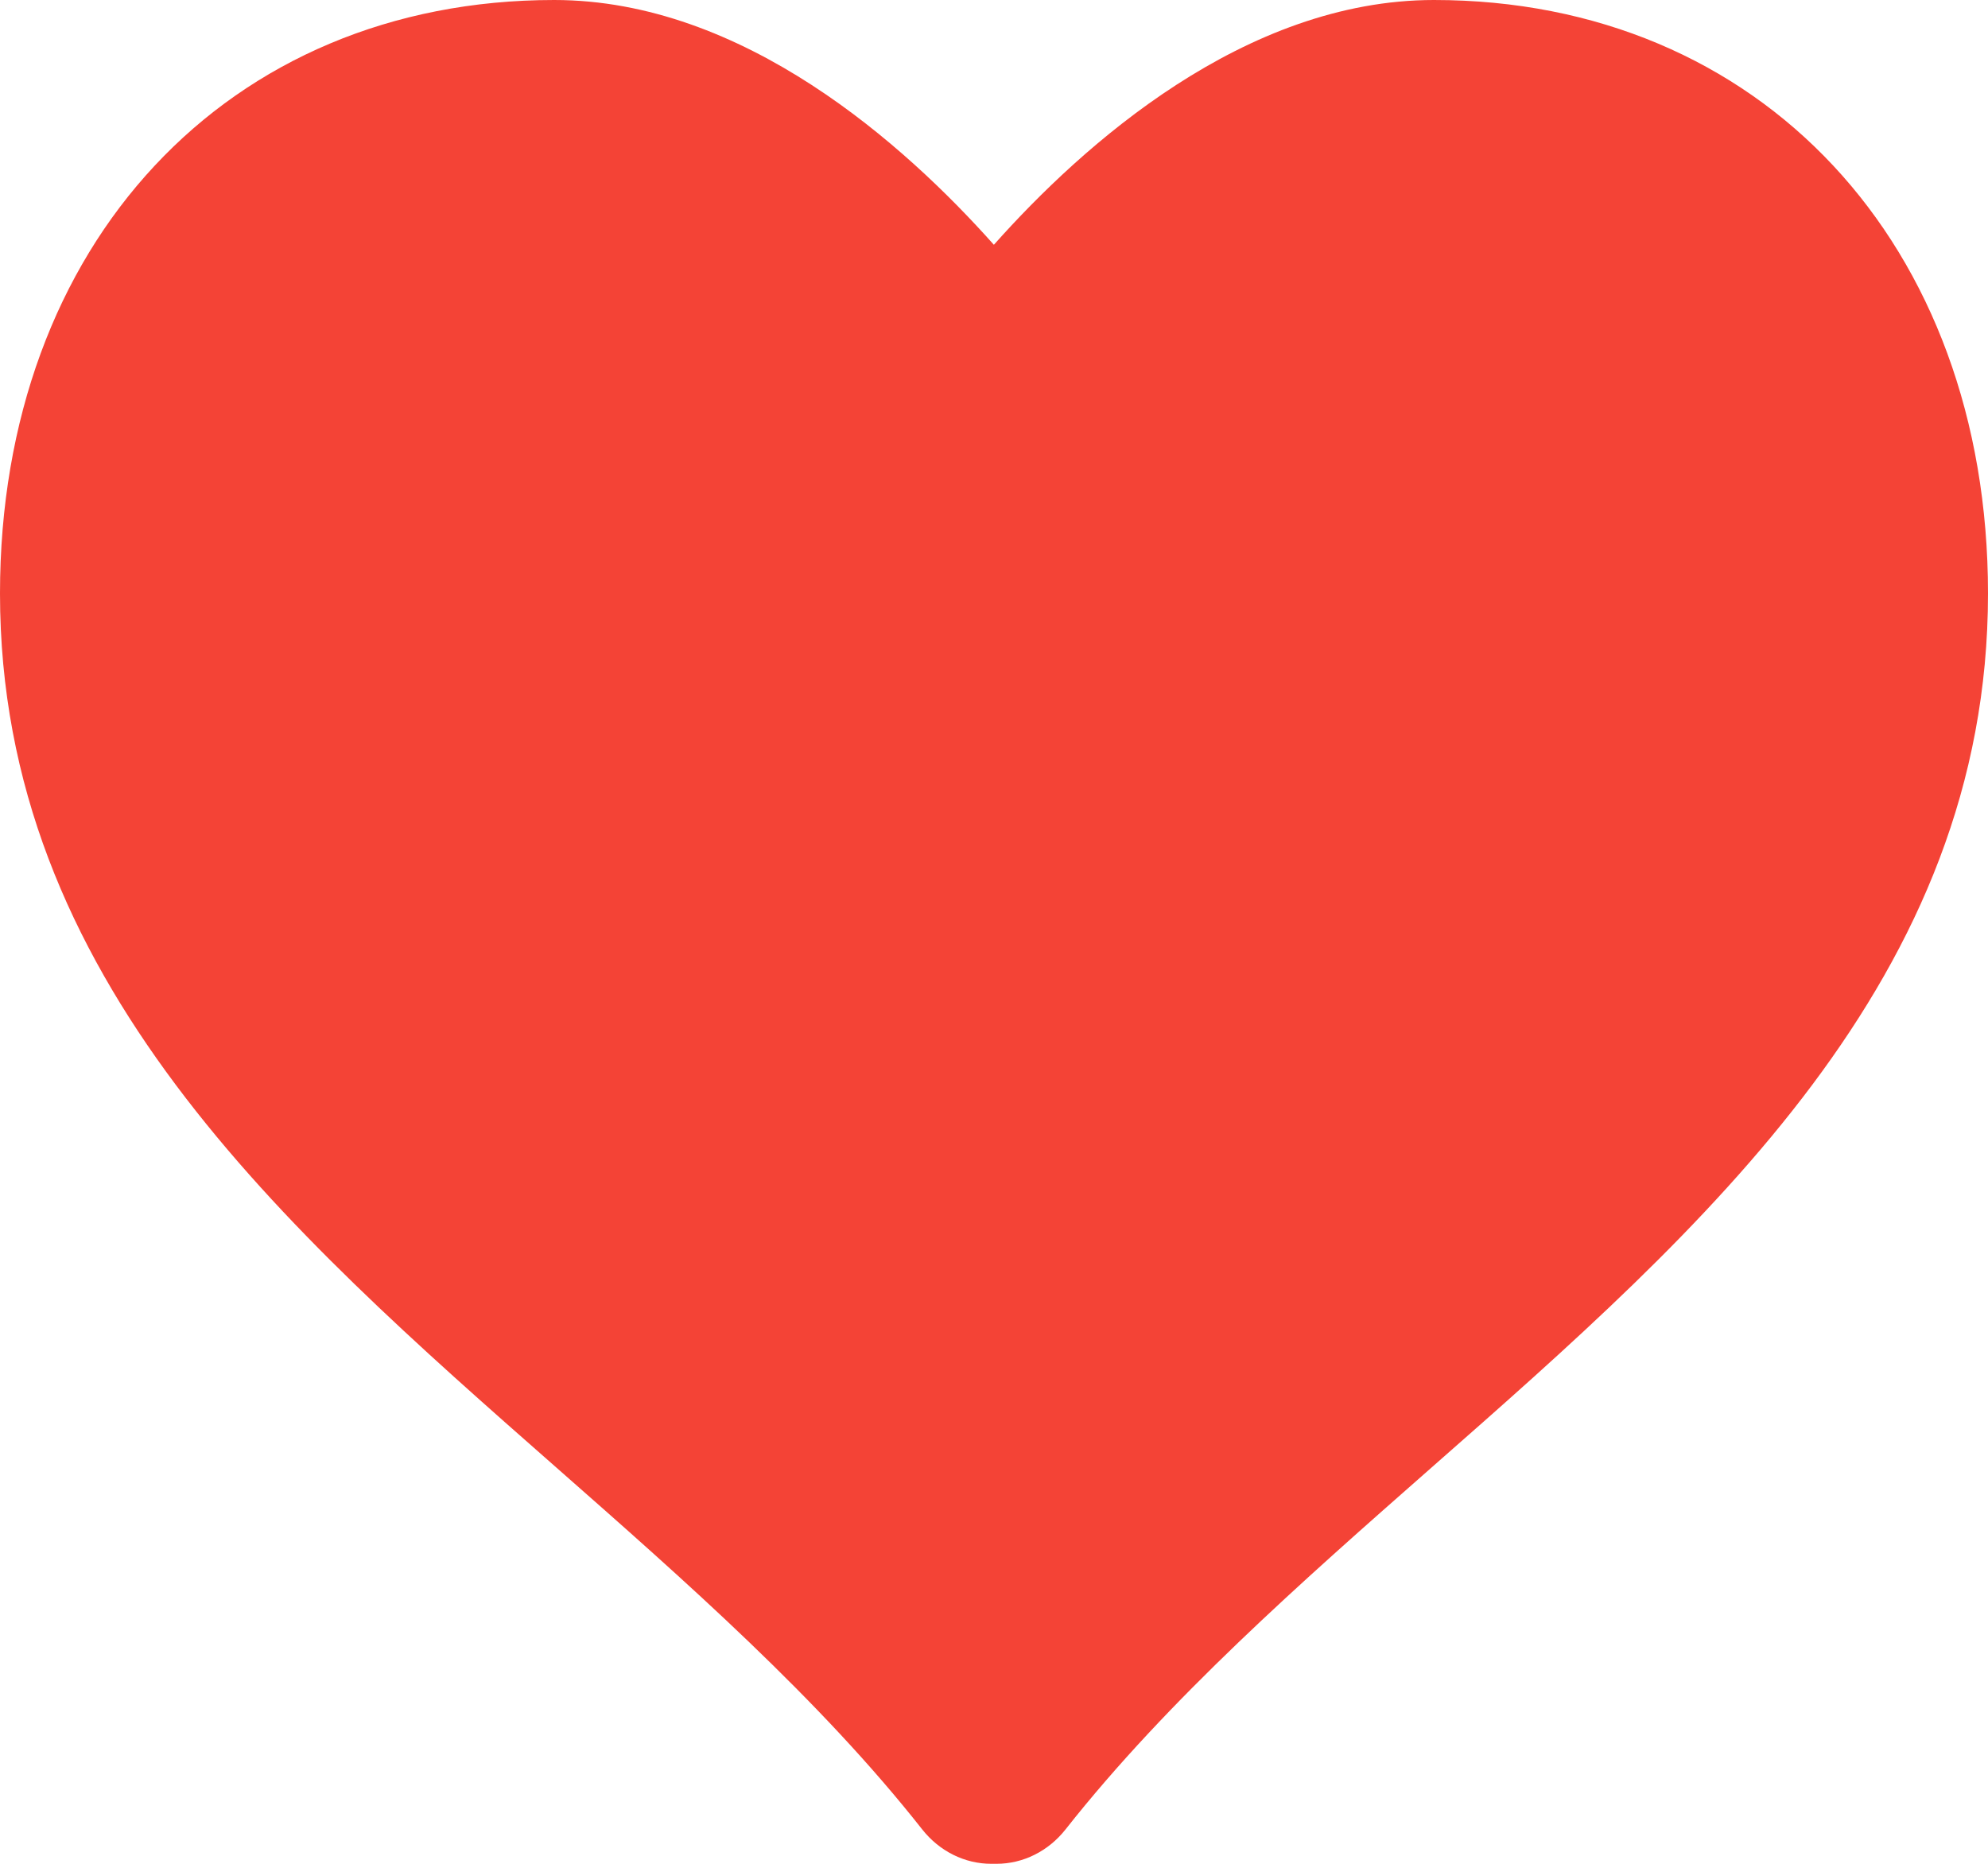 <svg width="16" height="15" viewBox="0 0 16 15" fill="none" xmlns="http://www.w3.org/2000/svg">
<path d="M11.541 0C10.017 0 8.714 1.166 7.999 1.97C7.283 1.166 5.983 0 4.46 0C1.833 0 0 1.964 0 4.776C0 7.874 2.277 9.876 4.48 11.813C5.52 12.728 6.596 13.674 7.422 14.723C7.561 14.899 7.764 15 7.978 15H8.02C8.235 15 8.438 14.898 8.576 14.723C9.403 13.674 10.479 12.728 11.519 11.813C13.722 9.877 16 7.875 16 4.776C16 1.964 14.166 0 11.541 0Z" fill="#F44336"/>
</svg>
